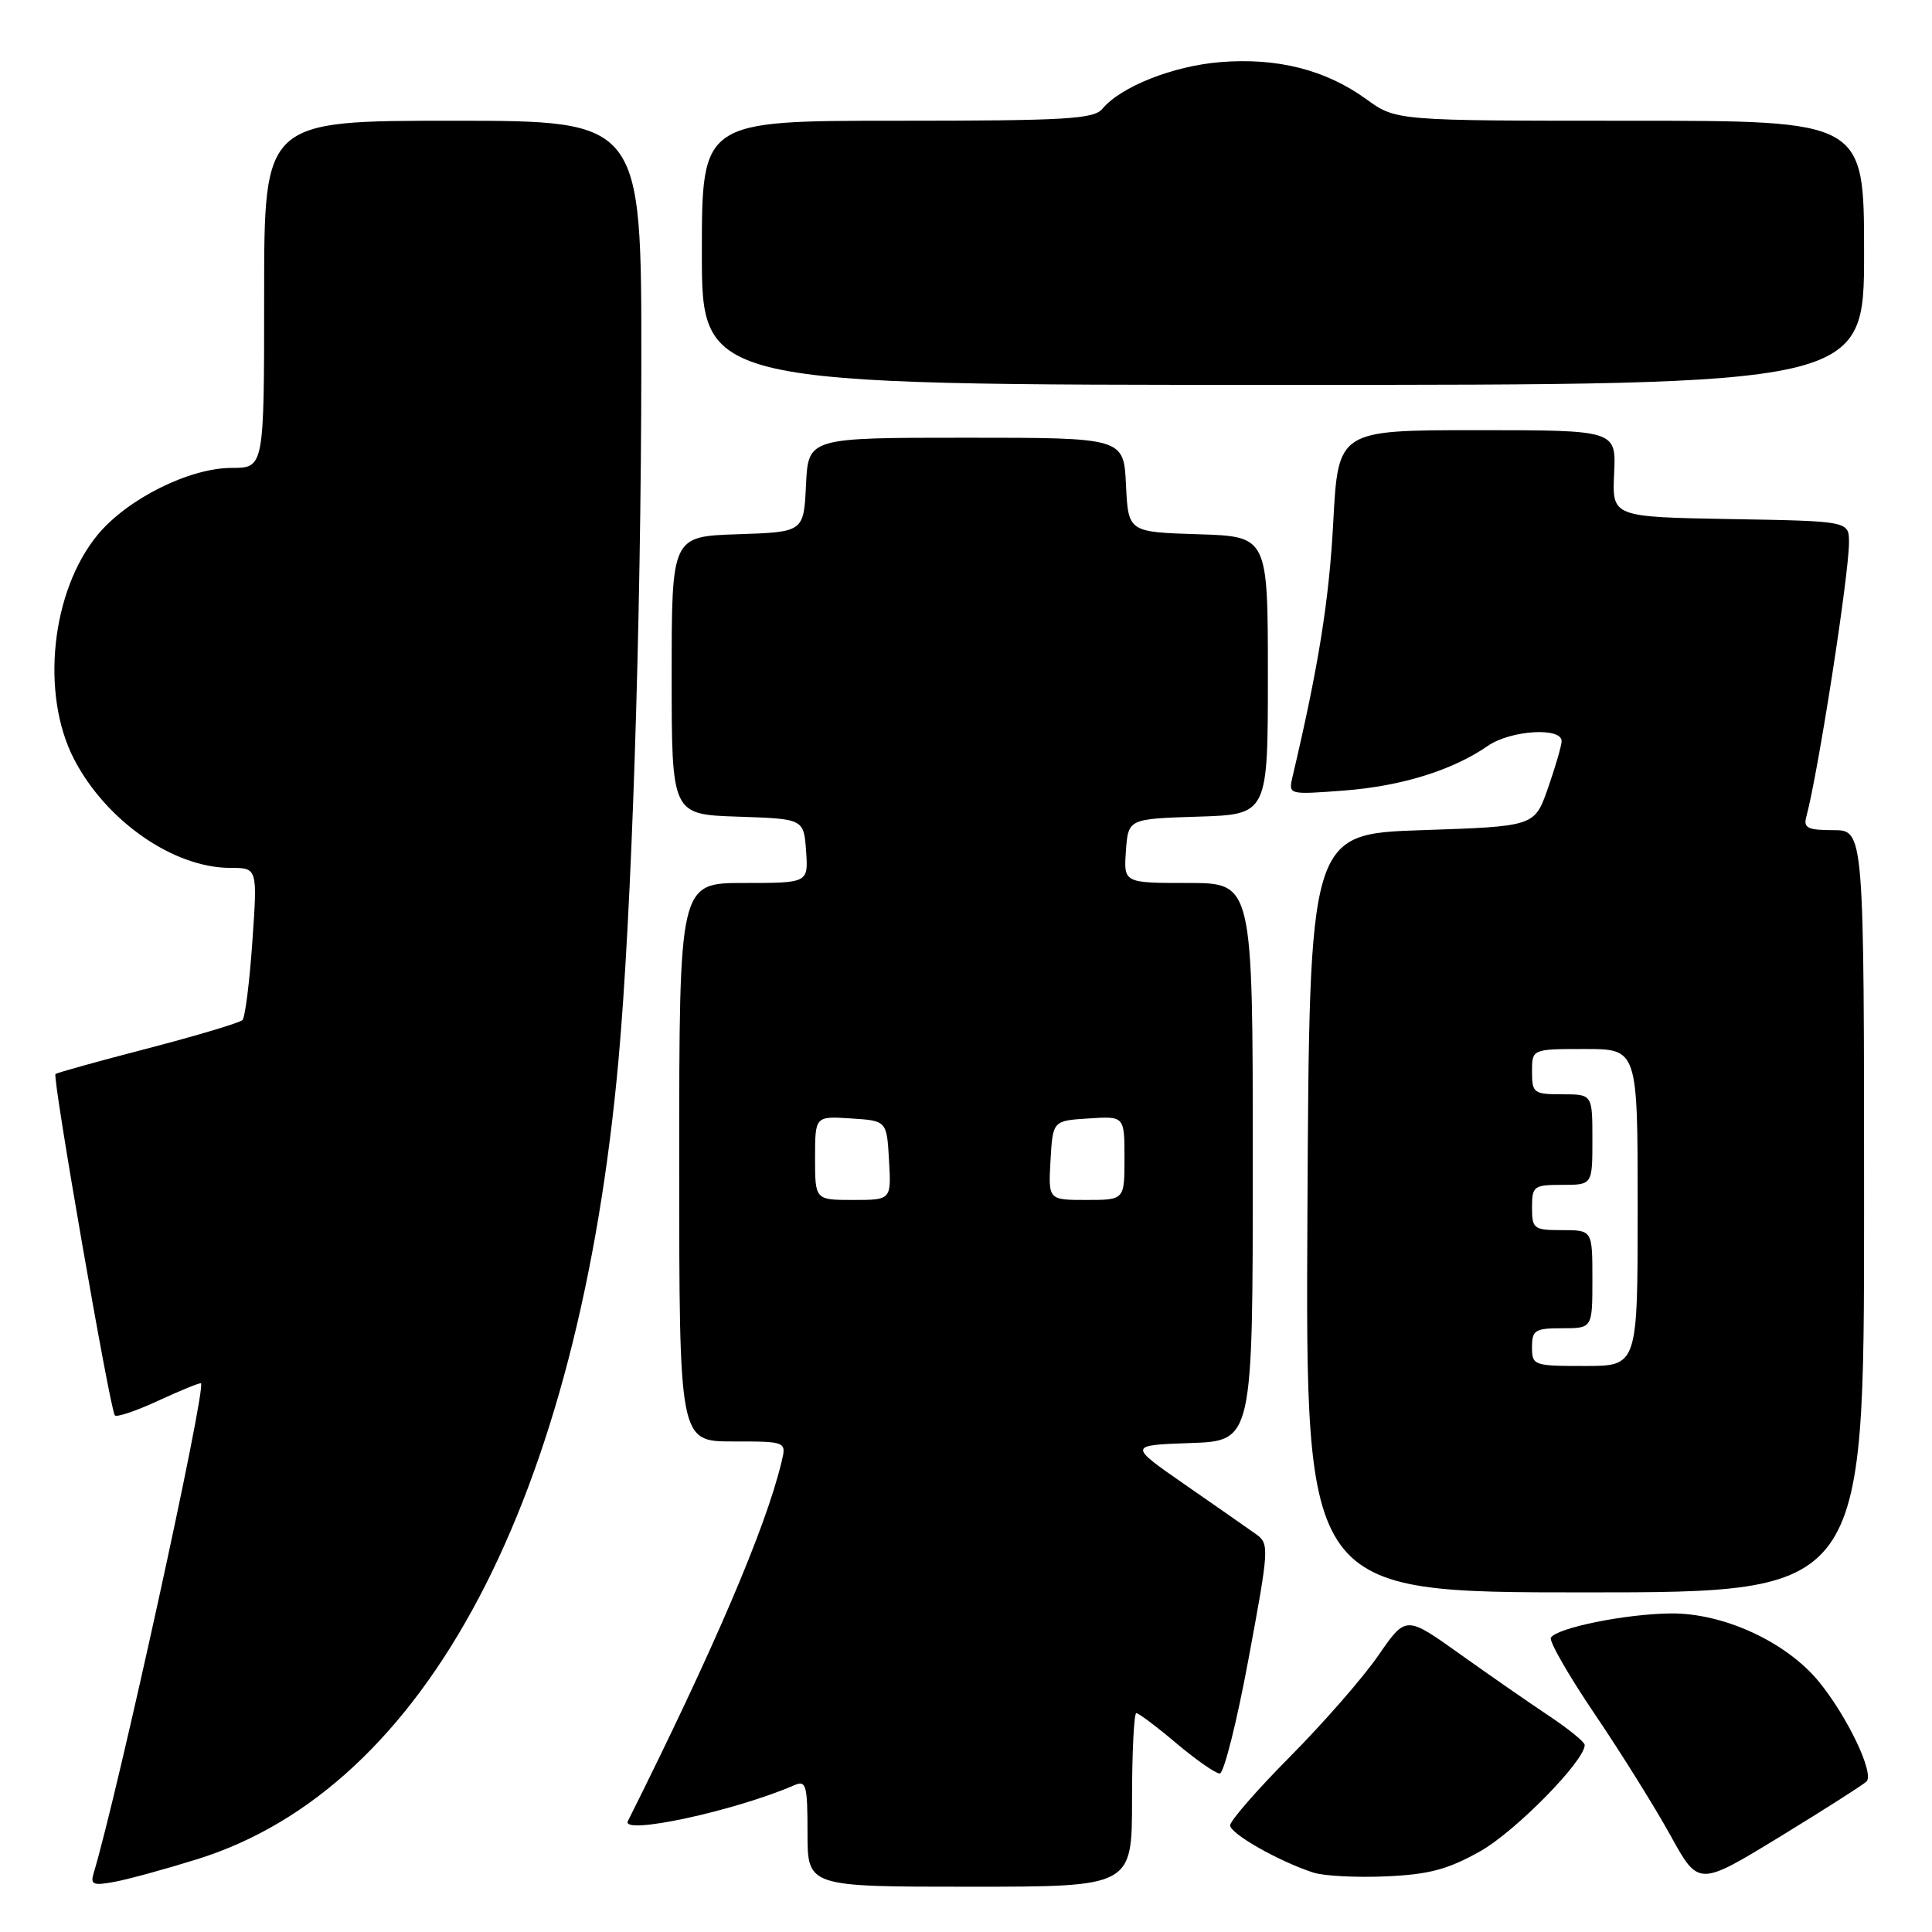 <?xml version="1.0" encoding="UTF-8" standalone="no"?>
<!DOCTYPE svg PUBLIC "-//W3C//DTD SVG 1.1//EN" "http://www.w3.org/Graphics/SVG/1.1/DTD/svg11.dtd" >
<svg xmlns="http://www.w3.org/2000/svg" xmlns:xlink="http://www.w3.org/1999/xlink" version="1.1" viewBox="0 0 256 256">
 <g >
 <path fill="currentColor"
d=" M 26.08 246.37 C 56.51 236.93 76.69 198.68 81.95 140.50 C 83.70 121.20 84.95 82.96 84.98 48.25 C 85.00 16.00 85.00 16.00 60.00 16.00 C 35.00 16.00 35.00 16.00 35.00 39.00 C 35.00 62.00 35.00 62.00 30.70 62.00 C 25.11 62.00 16.90 66.09 12.96 70.84 C 6.79 78.30 5.34 91.92 9.80 100.57 C 14.04 108.77 22.98 115.00 30.53 115.00 C 34.12 115.00 34.12 115.00 33.44 124.75 C 33.07 130.11 32.48 134.80 32.13 135.16 C 31.78 135.52 26.13 137.21 19.58 138.92 C 13.02 140.62 7.51 142.15 7.35 142.32 C 6.92 142.75 14.61 186.95 15.22 187.55 C 15.49 187.82 18.12 186.93 21.06 185.56 C 24.01 184.20 26.51 183.18 26.63 183.30 C 27.35 184.02 15.61 237.60 12.40 248.24 C 11.95 249.72 12.36 249.88 15.19 249.35 C 17.01 249.01 21.91 247.67 26.08 246.37 Z  M 150.00 238.50 C 150.00 232.18 150.26 227.00 150.57 227.00 C 150.88 227.00 153.28 228.80 155.88 231.00 C 158.49 233.20 161.08 235.00 161.62 235.00 C 162.17 235.00 163.89 228.16 165.44 219.79 C 168.19 204.99 168.21 204.55 166.38 203.25 C 165.35 202.51 161.12 199.57 157.00 196.71 C 149.50 191.50 149.50 191.50 157.75 191.21 C 166.00 190.92 166.00 190.92 166.00 153.96 C 166.00 117.00 166.00 117.00 157.44 117.00 C 148.89 117.00 148.89 117.00 149.19 112.75 C 149.50 108.50 149.50 108.50 158.75 108.21 C 168.00 107.92 168.00 107.92 168.00 89.50 C 168.00 71.08 168.00 71.08 158.75 70.79 C 149.50 70.50 149.50 70.50 149.20 64.25 C 148.90 58.00 148.90 58.00 128.00 58.00 C 107.10 58.00 107.10 58.00 106.80 64.25 C 106.50 70.50 106.50 70.50 97.75 70.79 C 89.00 71.08 89.00 71.08 89.00 89.50 C 89.00 107.92 89.00 107.92 97.75 108.21 C 106.50 108.50 106.50 108.50 106.81 112.75 C 107.11 117.00 107.11 117.00 98.56 117.00 C 90.00 117.00 90.00 117.00 90.00 154.00 C 90.00 191.00 90.00 191.00 97.11 191.00 C 104.22 191.00 104.22 191.00 103.55 193.75 C 101.44 202.52 94.57 218.56 83.20 241.30 C 82.23 243.23 97.37 239.97 105.25 236.55 C 106.82 235.86 107.00 236.50 107.00 242.89 C 107.00 250.00 107.00 250.00 128.50 250.00 C 150.00 250.00 150.00 250.00 150.00 238.50 Z  M 247.32 236.06 C 248.40 235.01 244.75 227.37 240.97 222.78 C 236.65 217.54 228.34 213.72 221.40 213.79 C 215.45 213.84 206.31 215.69 205.50 217.00 C 205.23 217.44 207.85 222.01 211.33 227.15 C 214.81 232.29 219.32 239.53 221.36 243.23 C 225.07 249.95 225.07 249.95 235.79 243.41 C 241.68 239.81 246.87 236.50 247.32 236.06 Z  M 196.14 245.30 C 200.79 242.69 210.03 233.28 209.98 231.21 C 209.97 230.82 207.83 229.08 205.23 227.35 C 202.63 225.62 197.30 221.92 193.39 219.13 C 186.29 214.07 186.29 214.07 182.67 219.31 C 180.69 222.20 175.45 228.21 171.03 232.67 C 166.61 237.12 163.00 241.26 163.00 241.87 C 163.00 242.97 169.39 246.61 174.00 248.12 C 175.38 248.58 179.71 248.80 183.64 248.63 C 189.36 248.38 191.85 247.71 196.14 245.30 Z  M 247.00 160.50 C 247.00 110.00 247.00 110.00 242.93 110.00 C 239.54 110.00 238.94 109.71 239.34 108.25 C 240.91 102.46 245.00 76.18 245.00 71.88 C 245.00 69.05 245.00 69.05 229.31 68.78 C 213.61 68.50 213.61 68.50 213.88 62.75 C 214.15 57.00 214.15 57.00 195.73 57.00 C 177.31 57.00 177.31 57.00 176.66 69.25 C 176.11 79.58 174.72 88.26 171.27 102.91 C 170.71 105.31 170.71 105.31 178.10 104.75 C 185.70 104.17 192.47 102.07 197.15 98.83 C 200.20 96.73 207.04 96.32 206.92 98.25 C 206.88 98.94 206.05 101.75 205.09 104.50 C 203.33 109.50 203.33 109.50 188.42 110.00 C 173.50 110.50 173.50 110.50 173.24 160.75 C 172.98 211.00 172.98 211.00 209.99 211.00 C 247.00 211.00 247.00 211.00 247.00 160.50 Z  M 247.00 33.50 C 247.00 16.00 247.00 16.00 215.99 16.00 C 184.98 16.00 184.98 16.00 181.04 13.14 C 175.66 9.25 169.27 7.62 161.70 8.23 C 155.43 8.74 148.51 11.48 146.06 14.43 C 144.93 15.78 141.19 16.00 118.88 16.00 C 93.00 16.00 93.00 16.00 93.00 33.50 C 93.00 51.00 93.00 51.00 170.00 51.00 C 247.00 51.00 247.00 51.00 247.00 33.50 Z  M 108.00 153.45 C 108.00 147.89 108.00 147.89 112.75 148.20 C 117.50 148.50 117.50 148.50 117.80 153.75 C 118.10 159.00 118.10 159.00 113.05 159.00 C 108.00 159.00 108.00 159.00 108.00 153.45 Z  M 139.20 153.75 C 139.50 148.50 139.50 148.50 144.25 148.20 C 149.00 147.89 149.00 147.89 149.00 153.45 C 149.00 159.00 149.00 159.00 143.95 159.00 C 138.90 159.00 138.90 159.00 139.20 153.75 Z  M 203.00 178.50 C 203.00 176.25 203.40 176.00 207.00 176.00 C 211.00 176.00 211.00 176.00 211.00 169.50 C 211.00 163.00 211.00 163.00 207.00 163.00 C 203.22 163.00 203.00 162.83 203.00 160.00 C 203.00 157.17 203.22 157.00 207.00 157.00 C 211.00 157.00 211.00 157.00 211.00 151.00 C 211.00 145.00 211.00 145.00 207.00 145.00 C 203.22 145.00 203.00 144.83 203.00 142.00 C 203.00 139.00 203.00 139.00 210.00 139.00 C 217.00 139.00 217.00 139.00 217.00 160.00 C 217.00 181.00 217.00 181.00 210.00 181.00 C 203.20 181.00 203.00 180.93 203.00 178.50 Z "/>
</g>
</svg>